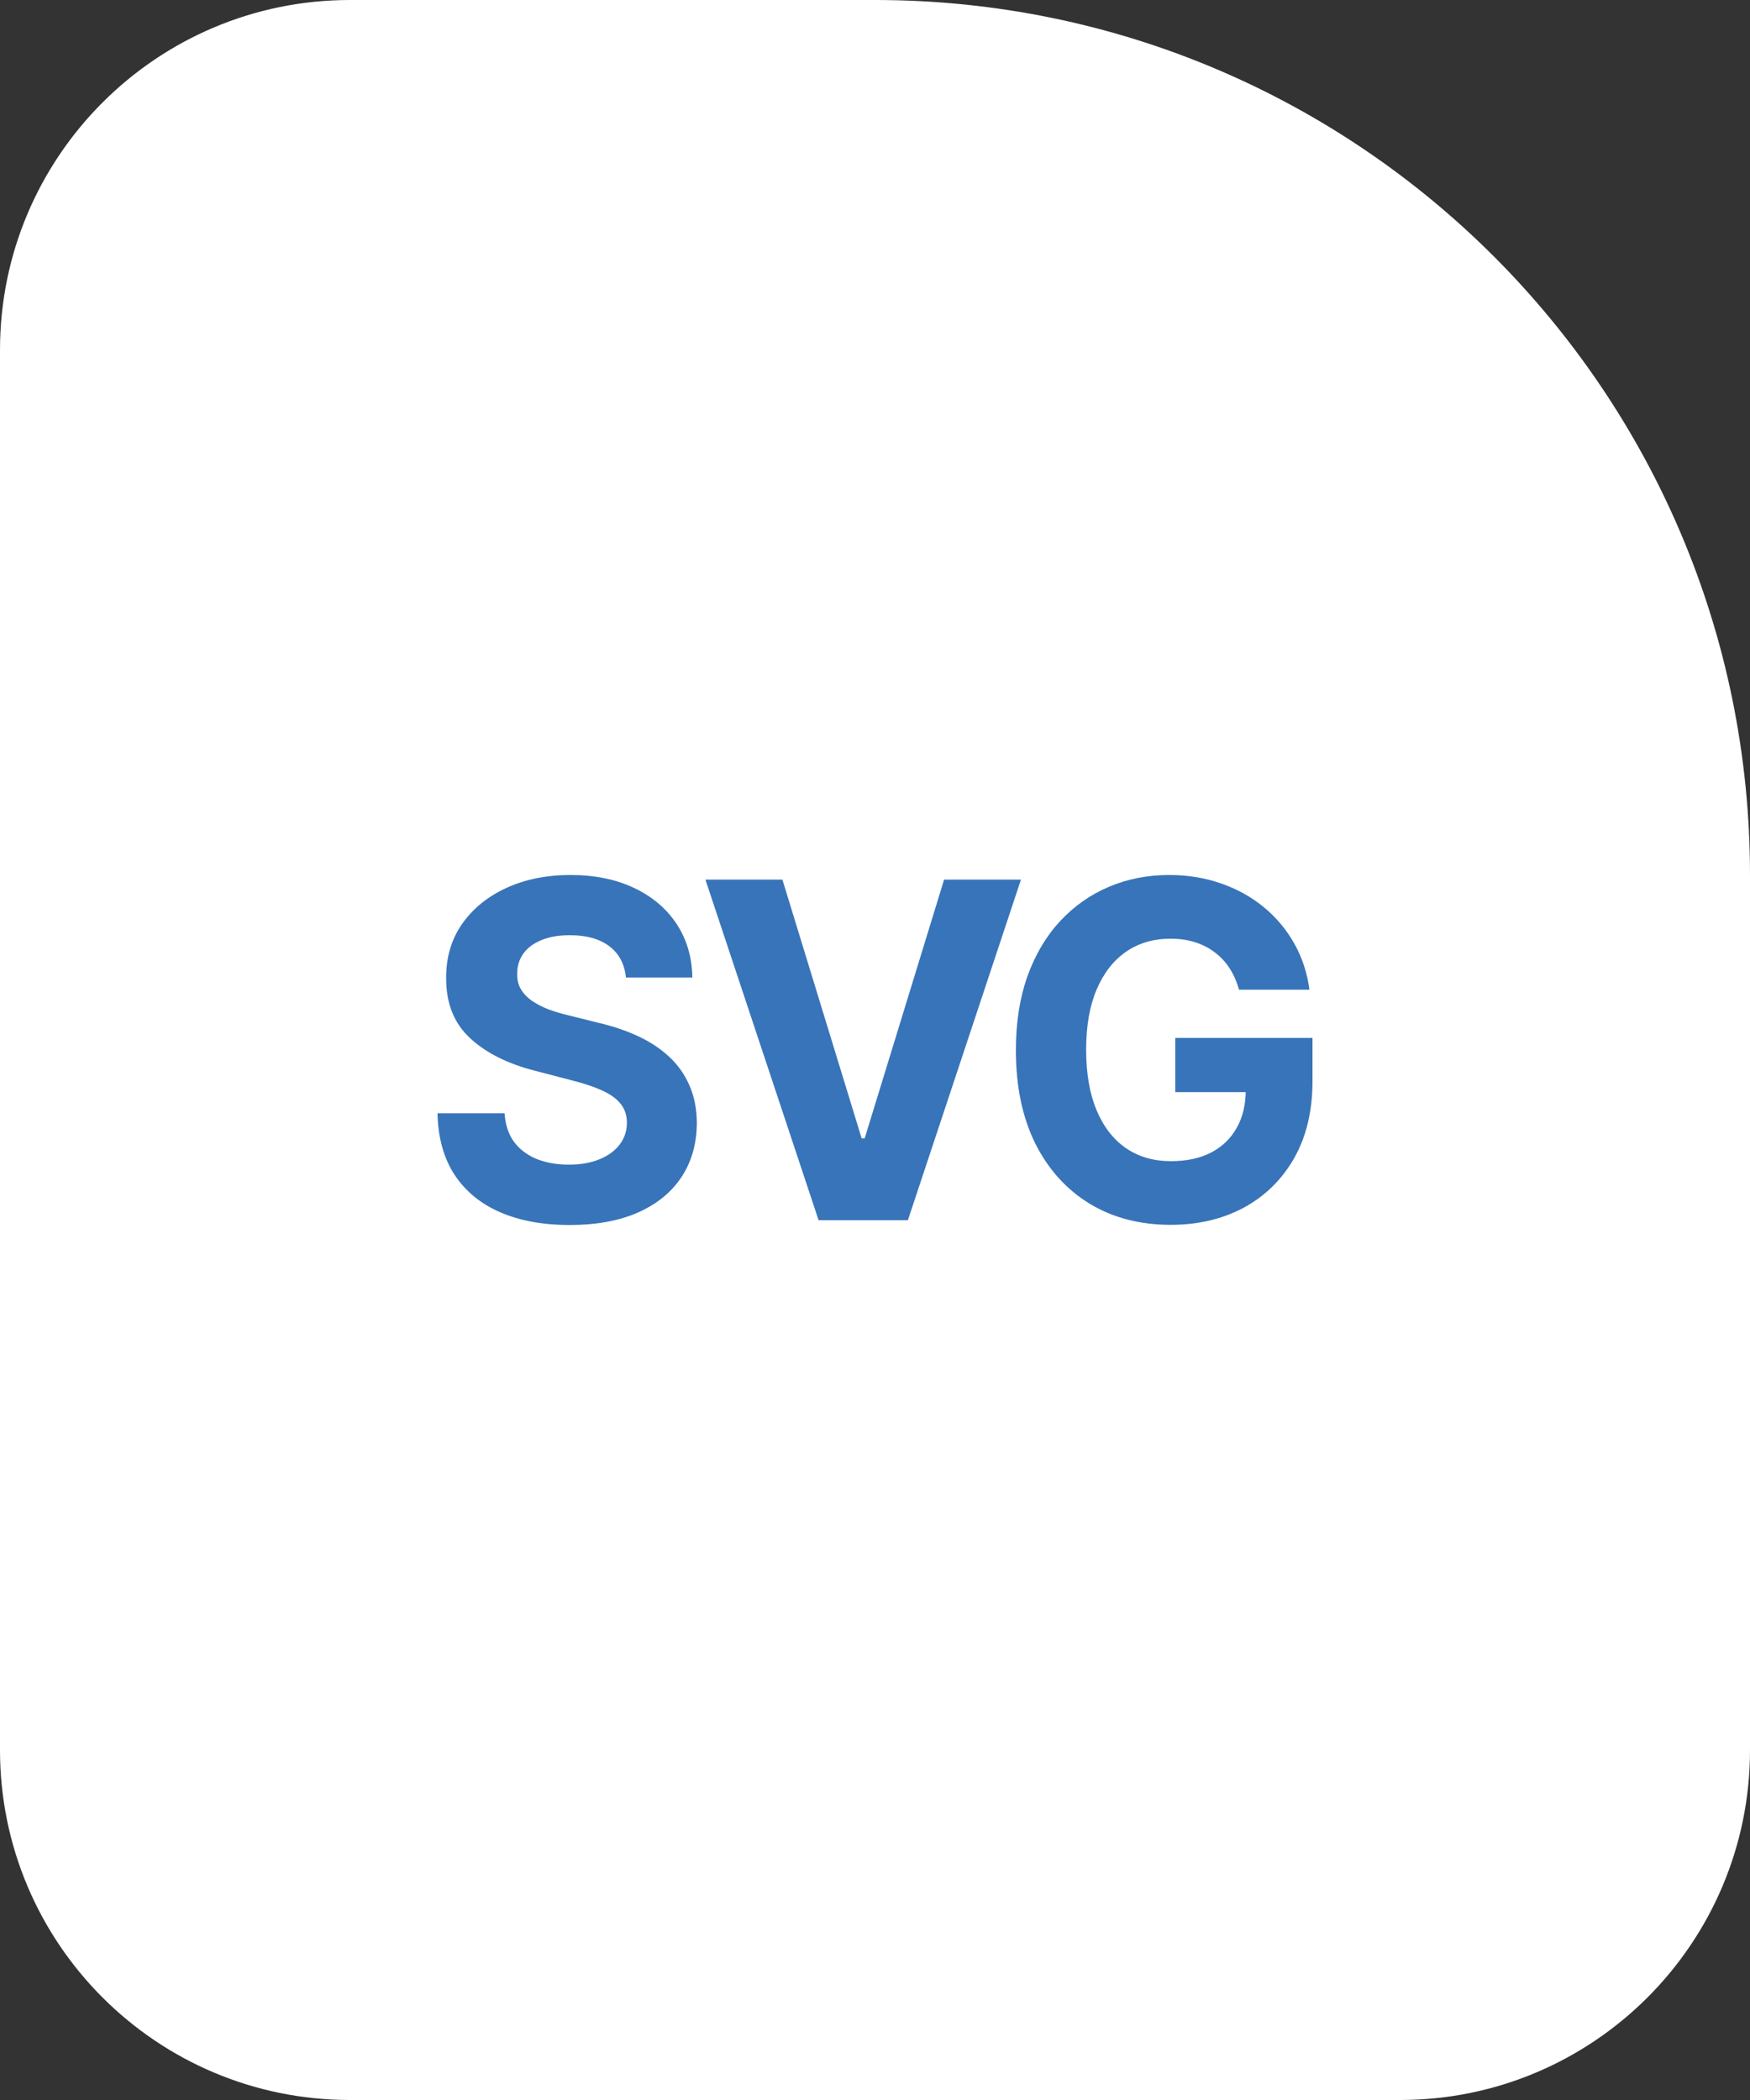 <svg width="40" height="48" viewBox="0 0 40 48" fill="none" xmlns="http://www.w3.org/2000/svg">
<rect x="0" y="0" width="40" height="48" fill="#333333" stroke="none"/>
<path d="M0 8C0 3.582 3.582 0 8 0H20C31.046 0 40 8.954 40 20V40C40 44.418 36.418 48 32 48H8C3.582 48 0 44.418 0 40V8Z" fill="white"/>
<path d="M14.307 22.345C14.277 22.038 14.152 21.8 13.93 21.63C13.708 21.461 13.407 21.376 13.026 21.376C12.768 21.376 12.549 21.414 12.371 21.49C12.193 21.563 12.056 21.666 11.961 21.798C11.869 21.929 11.822 22.079 11.822 22.246C11.817 22.385 11.845 22.507 11.906 22.611C11.97 22.715 12.056 22.805 12.166 22.881C12.276 22.954 12.403 23.019 12.547 23.075C12.691 23.128 12.844 23.173 13.008 23.211L13.681 23.379C14.008 23.455 14.308 23.556 14.581 23.683C14.854 23.809 15.091 23.965 15.291 24.15C15.491 24.335 15.646 24.553 15.756 24.804C15.868 25.055 15.925 25.342 15.928 25.666C15.925 26.143 15.808 26.556 15.576 26.905C15.347 27.253 15.015 27.522 14.581 27.715C14.149 27.905 13.629 28 13.019 28C12.414 28 11.887 27.904 11.438 27.711C10.992 27.519 10.643 27.234 10.392 26.856C10.143 26.476 10.012 26.006 10 25.446H11.533C11.55 25.707 11.622 25.925 11.749 26.1C11.878 26.272 12.05 26.402 12.265 26.491C12.482 26.577 12.727 26.62 13.001 26.62C13.269 26.62 13.502 26.58 13.699 26.499C13.899 26.418 14.054 26.305 14.164 26.161C14.274 26.016 14.329 25.85 14.329 25.663C14.329 25.488 14.279 25.341 14.179 25.222C14.081 25.103 13.937 25.001 13.747 24.918C13.559 24.834 13.329 24.758 13.055 24.69L12.239 24.477C11.608 24.317 11.109 24.068 10.743 23.728C10.377 23.389 10.195 22.931 10.198 22.356C10.195 21.885 10.316 21.473 10.56 21.121C10.806 20.769 11.144 20.494 11.573 20.296C12.003 20.099 12.491 20 13.037 20C13.593 20 14.079 20.099 14.493 20.296C14.911 20.494 15.235 20.769 15.467 21.121C15.698 21.473 15.818 21.881 15.825 22.345H14.307Z" fill="#3874B9"/>
<path d="M17.884 20.106L19.695 26.02H19.764L21.579 20.106H23.336L20.752 27.89H18.711L16.124 20.106H17.884Z" fill="#3874B9"/>
<path d="M28.32 22.622C28.269 22.437 28.197 22.274 28.105 22.132C28.012 21.988 27.898 21.866 27.764 21.767C27.633 21.666 27.481 21.589 27.311 21.535C27.142 21.482 26.956 21.456 26.751 21.456C26.368 21.456 26.031 21.554 25.741 21.752C25.453 21.95 25.229 22.237 25.067 22.615C24.907 22.99 24.826 23.448 24.826 23.991C24.826 24.533 24.905 24.994 25.064 25.374C25.222 25.754 25.447 26.044 25.737 26.244C26.027 26.442 26.37 26.541 26.765 26.541C27.124 26.541 27.43 26.475 27.684 26.343C27.94 26.209 28.135 26.02 28.269 25.777C28.406 25.534 28.474 25.246 28.474 24.914L28.796 24.963H26.864V23.724H30V24.705C30 25.389 29.861 25.977 29.583 26.468C29.305 26.957 28.922 27.335 28.434 27.601C27.946 27.864 27.387 27.996 26.758 27.996C26.055 27.996 25.438 27.835 24.907 27.514C24.375 27.189 23.96 26.729 23.662 26.134C23.367 25.536 23.22 24.827 23.22 24.006C23.22 23.375 23.308 22.812 23.483 22.318C23.661 21.822 23.91 21.401 24.23 21.056C24.549 20.712 24.921 20.45 25.346 20.27C25.77 20.09 26.23 20 26.725 20C27.15 20 27.545 20.065 27.911 20.194C28.277 20.32 28.601 20.5 28.884 20.733C29.169 20.967 29.402 21.244 29.583 21.566C29.763 21.885 29.879 22.237 29.93 22.622H28.32Z" fill="#3874B9"/>
</svg>
